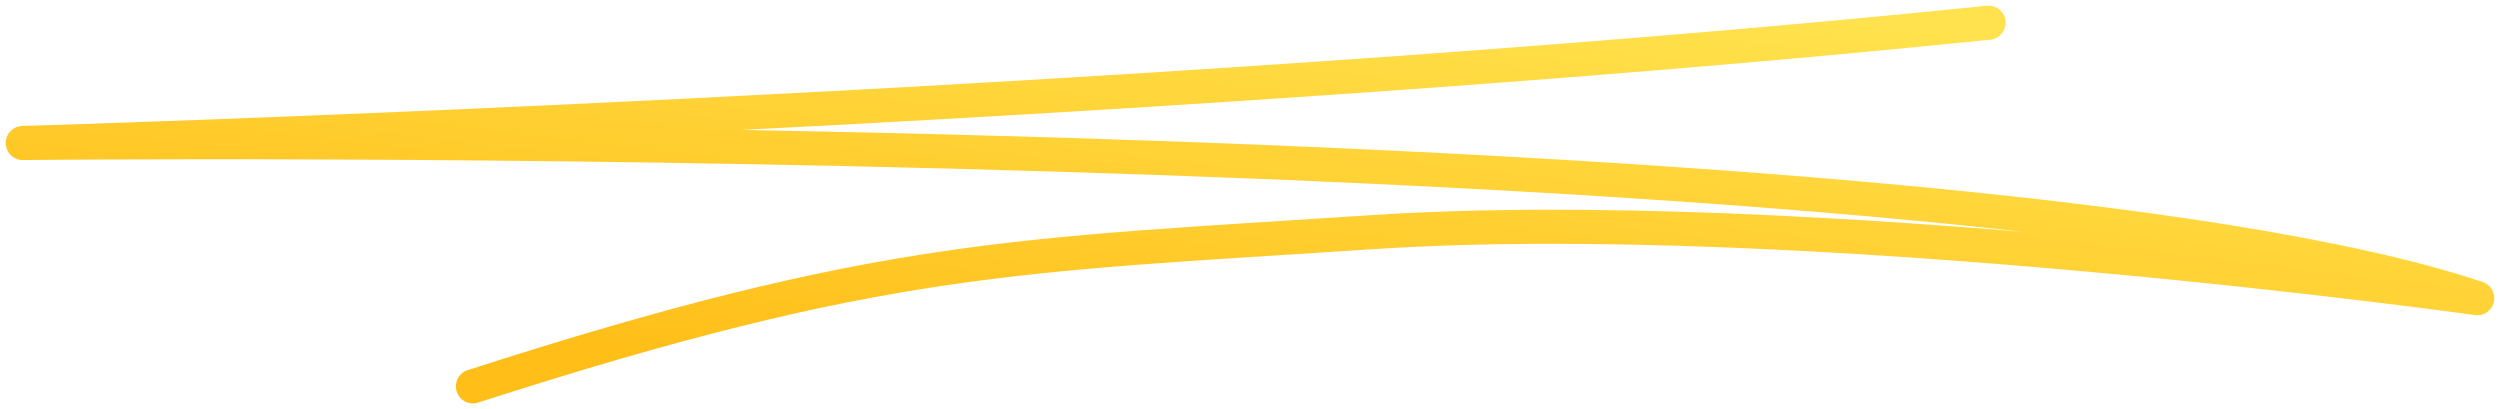 <svg width="110" height="18" viewBox="0 0 110 18" fill="none" xmlns="http://www.w3.org/2000/svg">
<path d="M87.5 1C49.5 4.879 1 6.292 1 6.292C1 6.292 85.891 5.364 109 13.121C109 13.121 79.386 8.962 60.424 10.212C44.749 11.246 38.851 11.182 20.808 17" stroke="url(#paint0_linear_1_798)" stroke-width="1.5" stroke-linecap="round" stroke-linejoin="round"/>
<defs>
<linearGradient id="paint0_linear_1_798" x1="96.4" y1="2.7" x2="93.874" y2="23.634" gradientUnits="userSpaceOnUse">
<stop stop-color="#FFE24D"/>
<stop offset="1" stop-color="#FFBE18"/>
</linearGradient>
</defs>
</svg>
